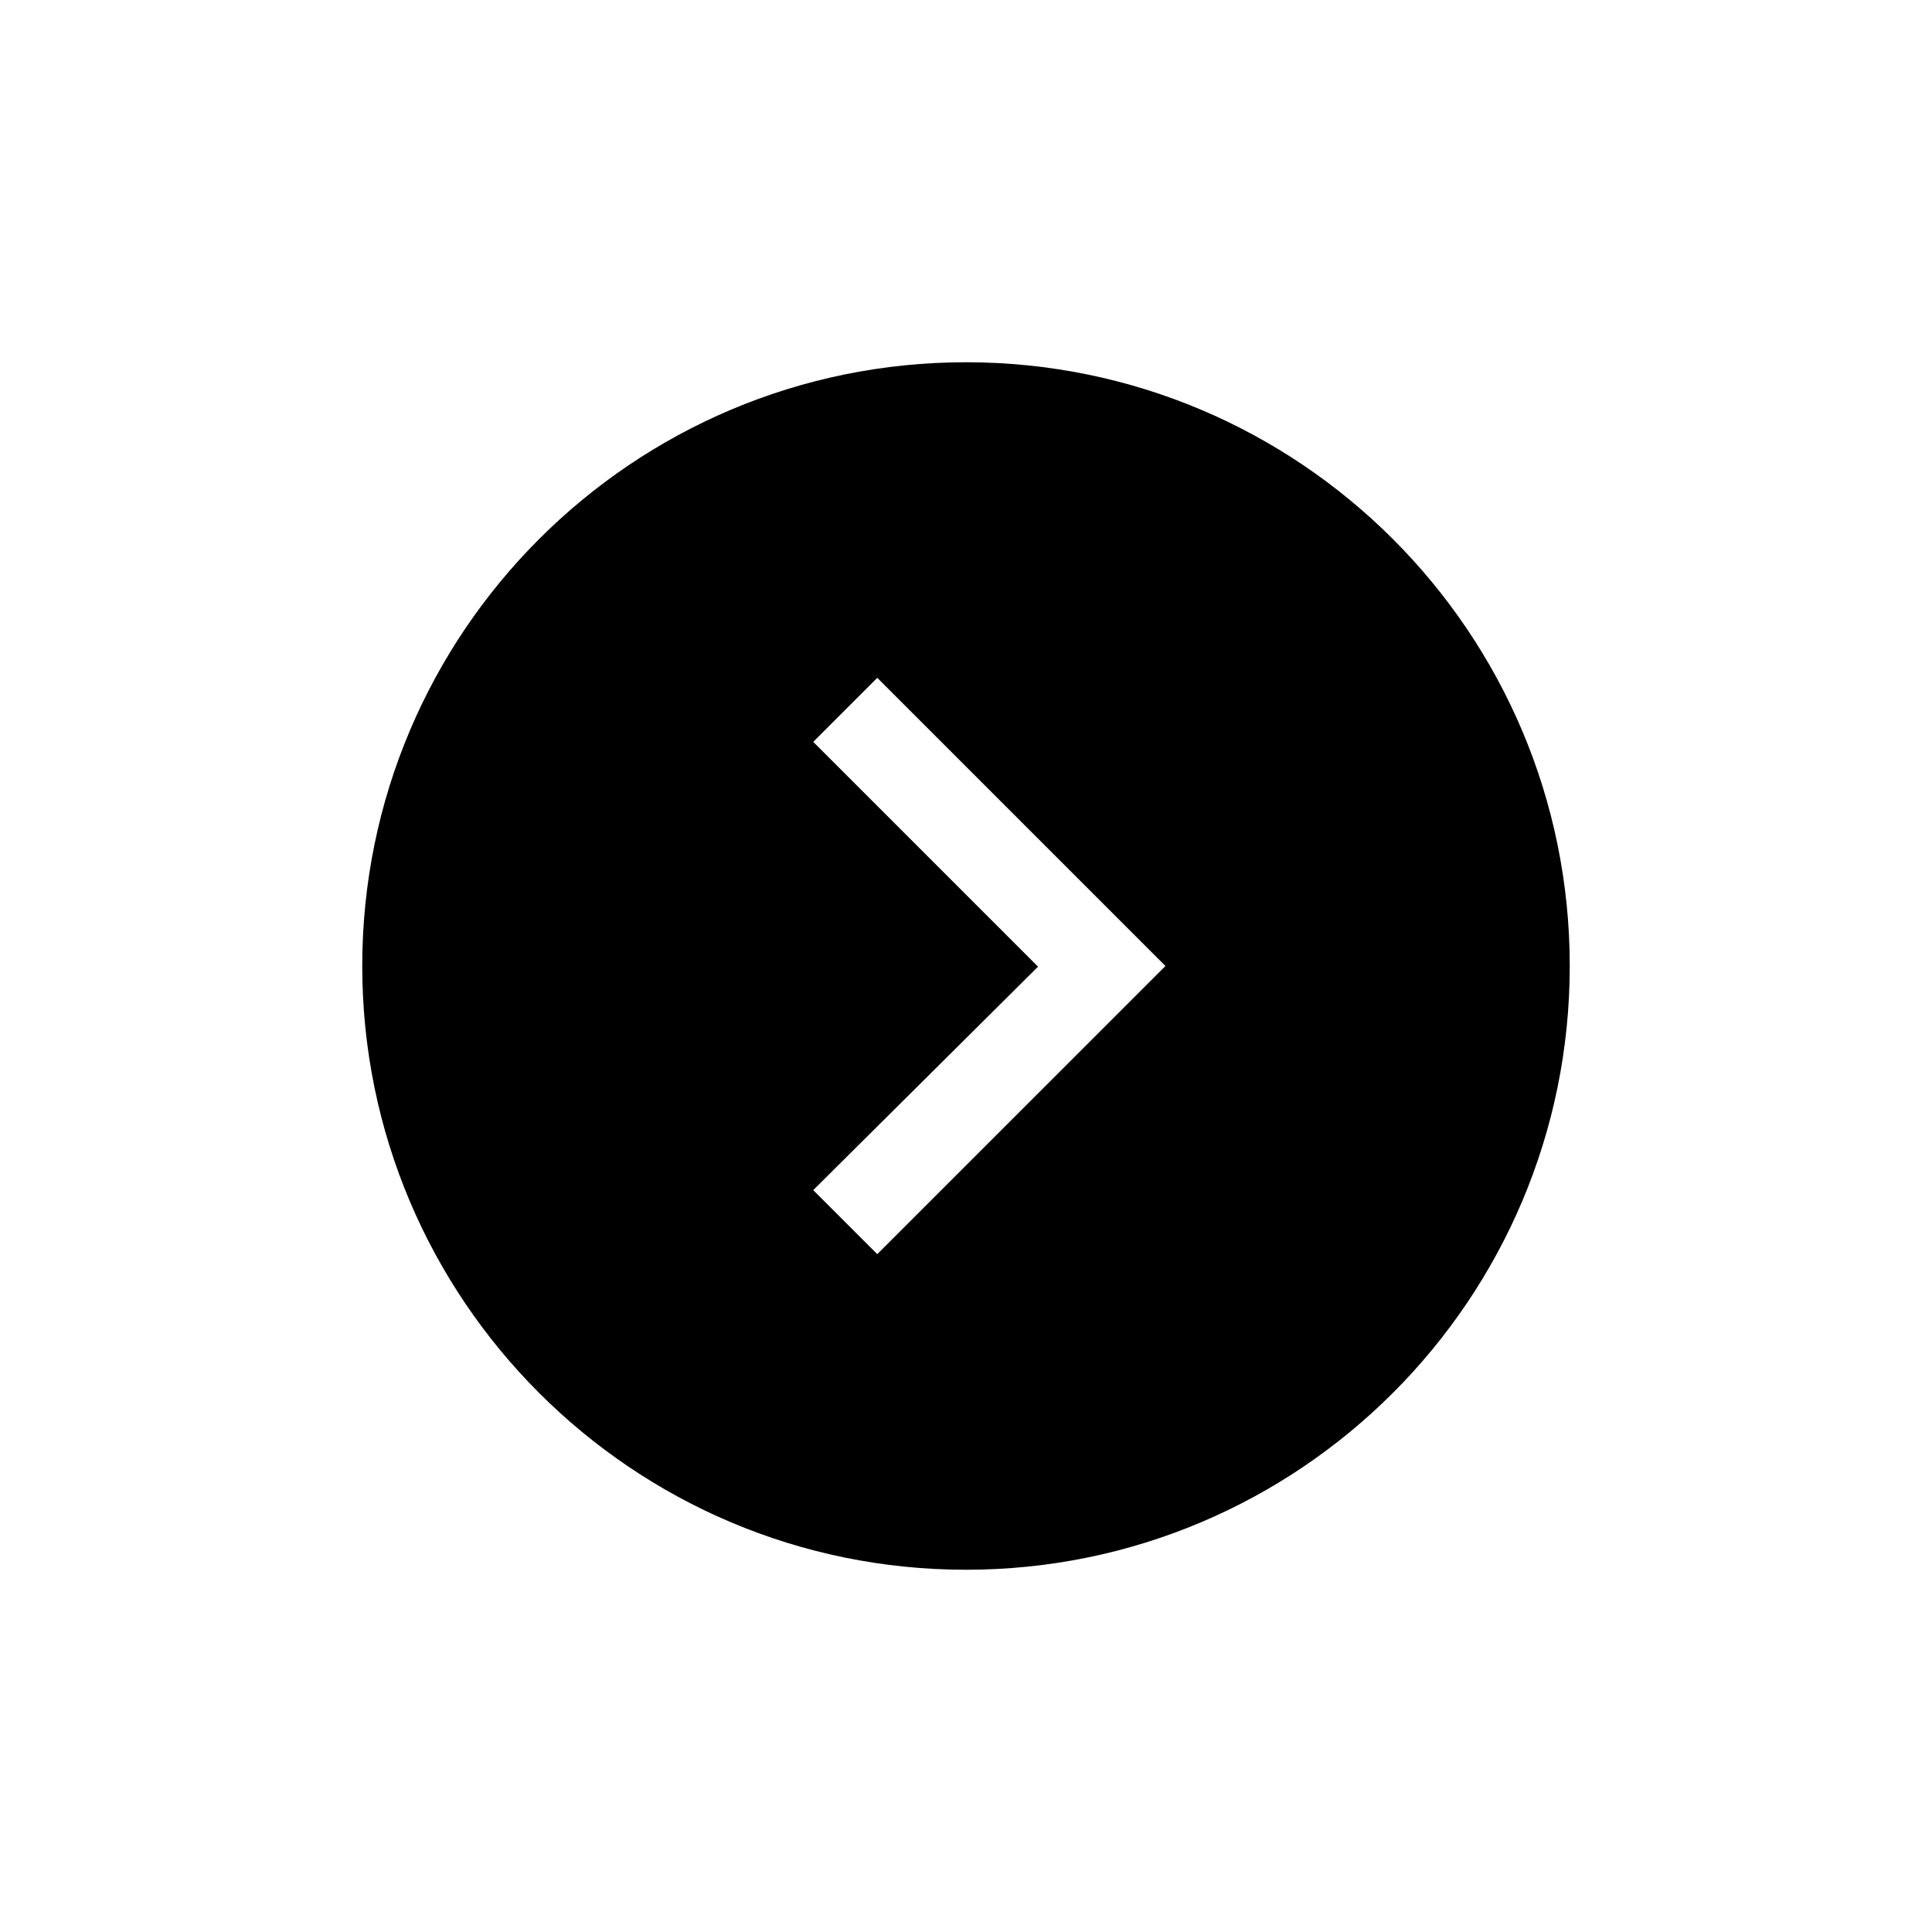 <?xml version="1.0" standalone="no"?><!DOCTYPE svg PUBLIC "-//W3C//DTD SVG 1.1//EN" "http://www.w3.org/Graphics/SVG/1.1/DTD/svg11.dtd"><svg t="1540642048614" class="icon" style="" viewBox="0 0 1024 1024" version="1.1" xmlns="http://www.w3.org/2000/svg" p-id="2800" xmlns:xlink="http://www.w3.org/1999/xlink" width="200" height="200"><defs><style type="text/css"></style></defs><path d="M192 512c0 176.731 143.269 320 320 320s320-143.269 320-320c0-176.731-143.269-320-320-320S192 335.269 192 512zM550.178 512.354 431.03 393.206l33.941-33.942L617.706 512 464.97 664.735l-33.941-33.941L550.178 512.354z" p-id="2801"></path></svg>